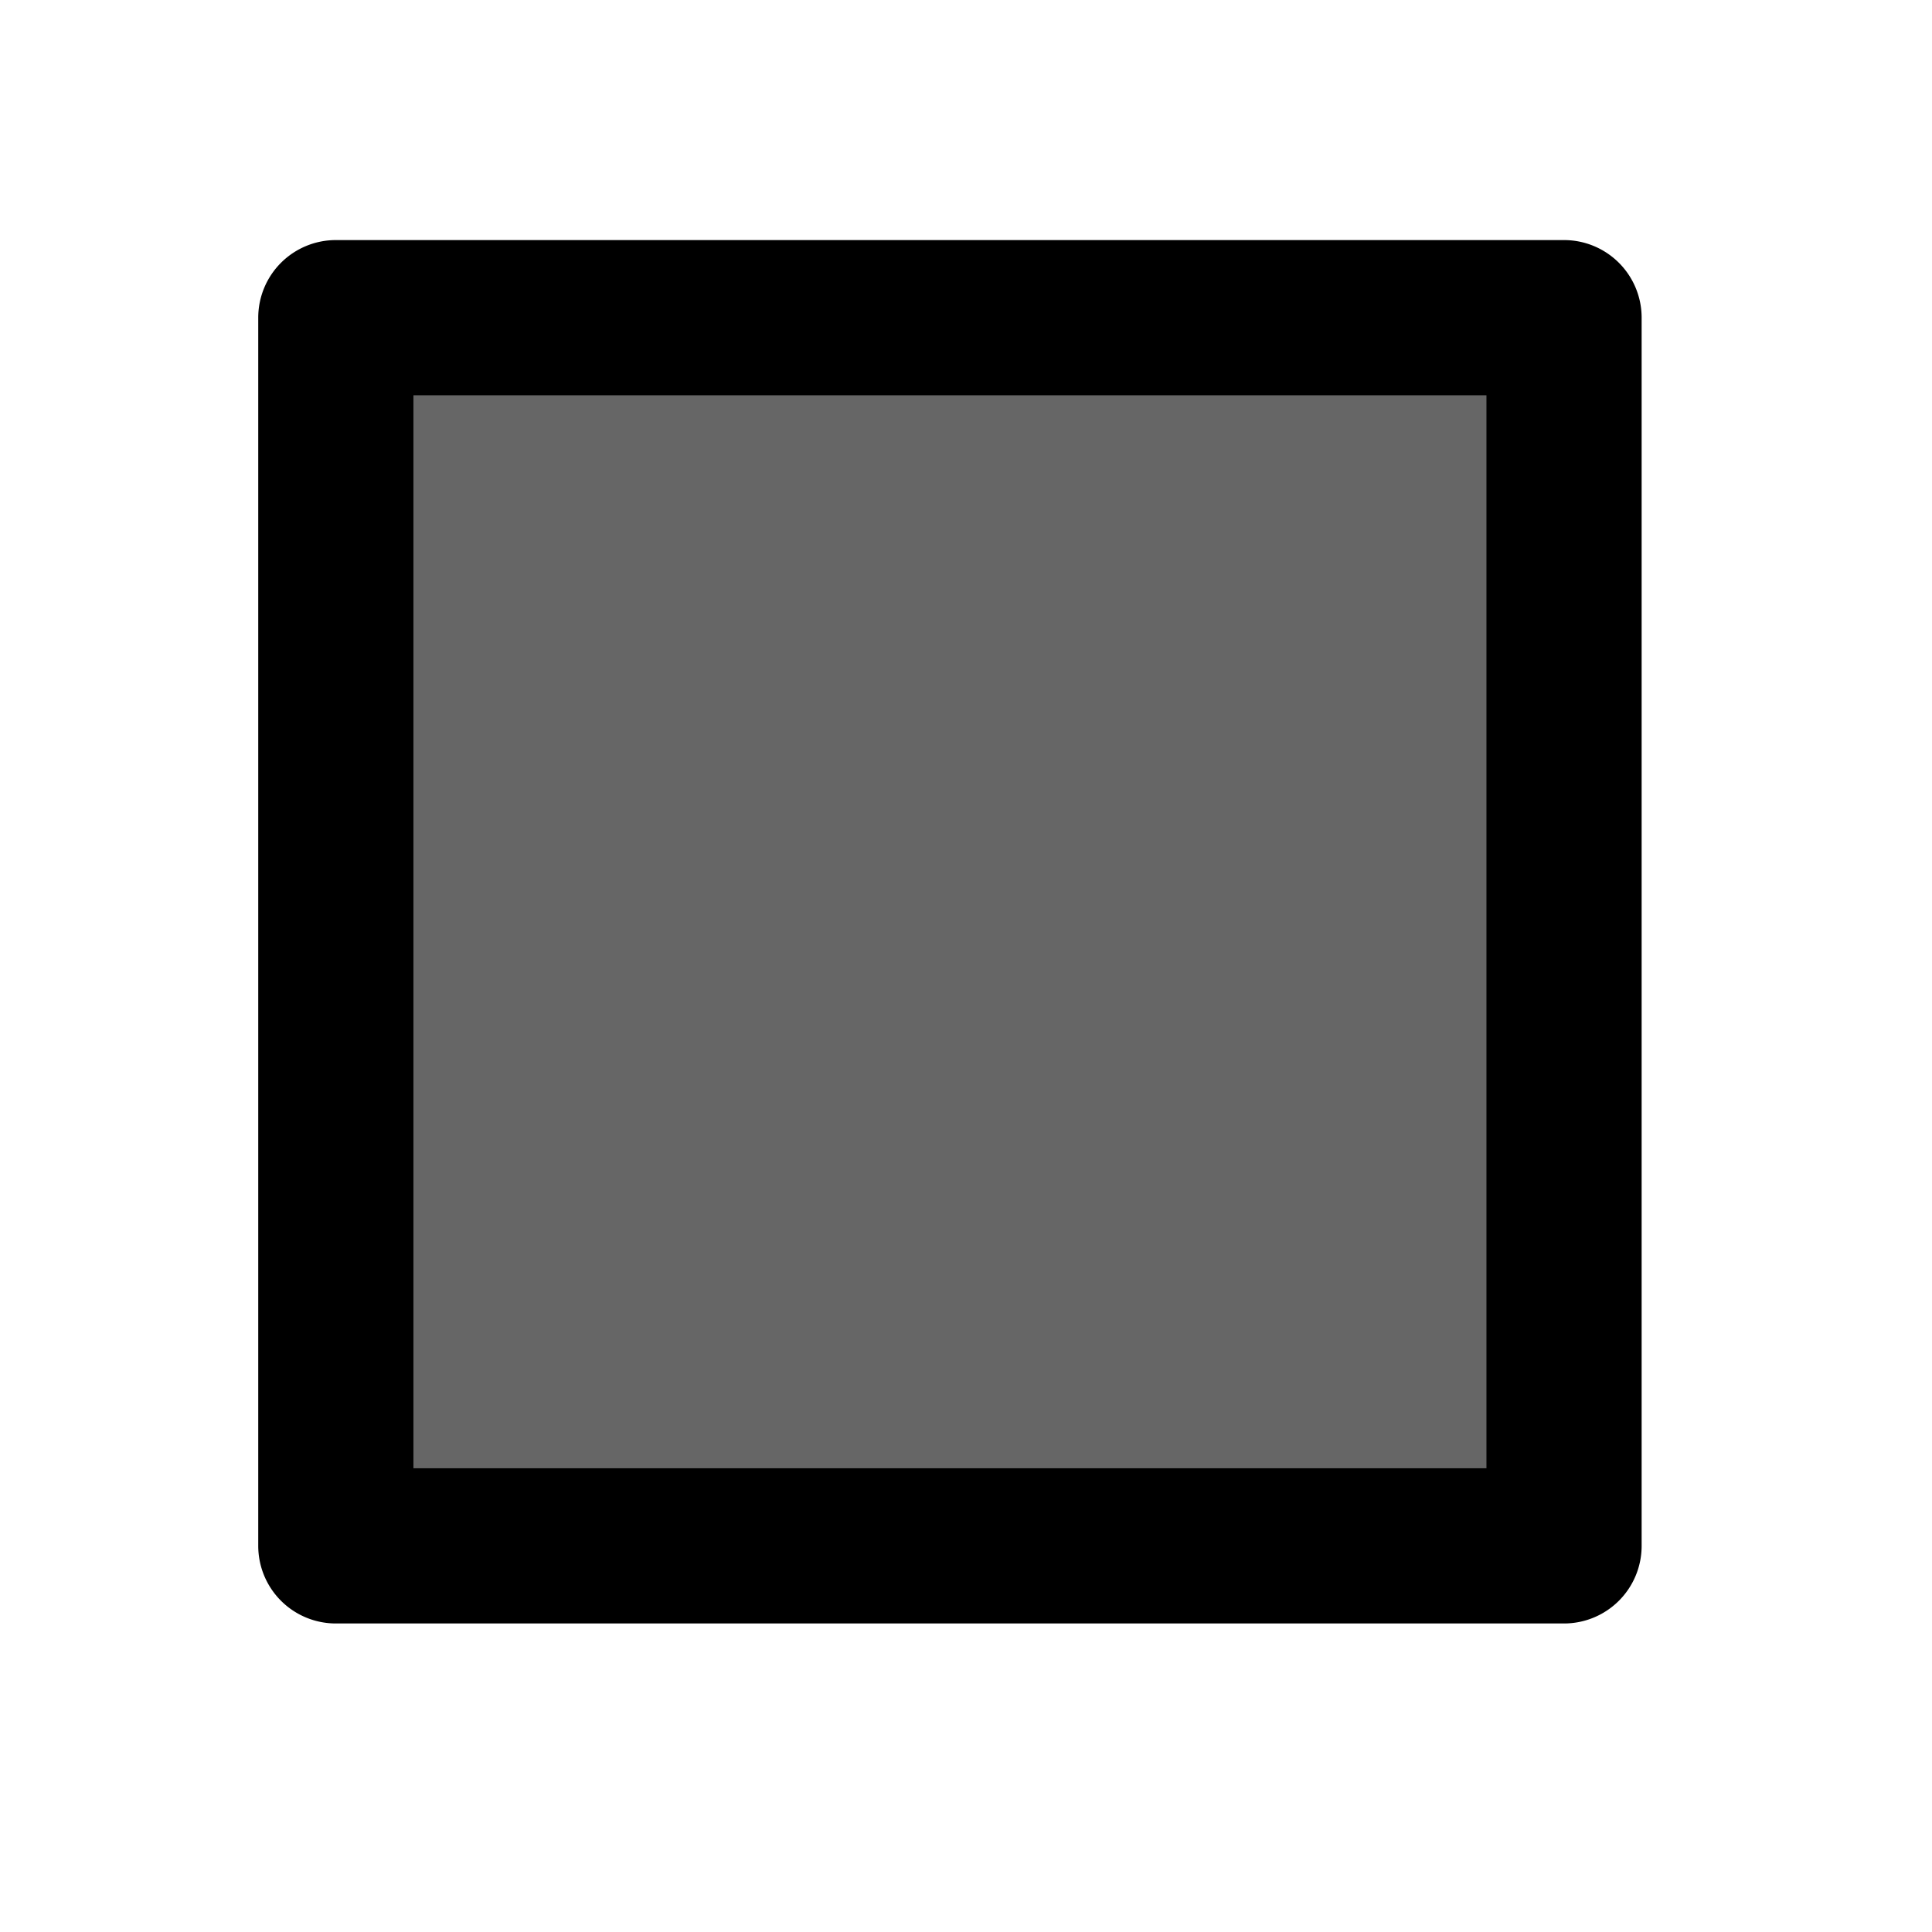 <?xml version="1.0" encoding="UTF-8" standalone="no"?>
<svg
   xmlns:dc="http://purl.org/dc/elements/1.1/"
   xmlns:cc="http://creativecommons.org/ns#"
   xmlns:rdf="http://www.w3.org/1999/02/22-rdf-syntax-ns#"
   xmlns:svg="http://www.w3.org/2000/svg"
   xmlns="http://www.w3.org/2000/svg"
   xmlns:sodipodi="http://sodipodi.sourceforge.net/DTD/sodipodi-0.dtd"
   xmlns:inkscape="http://www.inkscape.org/namespaces/inkscape"
   version="1.1"
   id="svg1"
   width="16"
   height="16"
   viewBox="0 0 16 16"
   sodipodi:docname="draw-rectangle-symbolic.svg"
   inkscape:version="1.0alpha2 (9f2c3edcd0, 2019-06-24, custom)">
  <style
     id="s0">.base {  }
.success {  }
.warning {  }
.error {  }
.dark {  }
</style>
  <style
     id="s2"> 
     @import '../../highlights.css'; 
  </style>
  <defs
     id="defs1676">
    <inkscape:path-effect
       effect="join_type"
       id="path-effect4438"
       is_visible="true"
       linecap_type="round"
       line_width="2.1"
       linejoin_type="round"
       miter_limit="100"
       attempt_force_join="true" />
  </defs>
  <sodipodi:namedview
     objecttolerance="10"
     gridtolerance="10"
     guidetolerance="10"
     id="namedview"
     showgrid="true"
     inkscape:zoom="22.4"
     inkscape:cx="4.4645255"
     inkscape:cy="10.022127"
     inkscape:window-width="1360"
     inkscape:window-height="704"
     inkscape:window-x="0"
     inkscape:window-y="27"
     inkscape:window-maximized="1"
     inkscape:current-layer="g0"
     inkscape:document-rotation="0"
     inkscape:snap-global="false">
    <inkscape:grid
       type="xygrid"
       id="grid" />
  </sodipodi:namedview>
  <g
     id="g0"
     inkscape:label="draw-rectangle">
    <path
       inkscape:connector-curvature="0"
       style="opacity:0"
       d="M 0,0 H 16 V 16 H 0 Z"
       id="background" />
    <path
       inkscape:connector-curvature="0"
       id="rect938"
       style="opacity:0.6;stroke-width:0.789"
       inkscape:label="fill"
       d="M 3.043,3.003 H 12.958 V 12.918 H 3.049 Z"
       class="warning" />
    <path
       transform="matrix(0.612,0,0,0.612,-173.897,-379.289)"
       id="rect939"
       d="m 305.31,625.102 a 1.05,1.05 0 0 0 -1.05,-1.05 v 16.62 a 1.05,1.05 0 0 0 1.05,-1.05 H 288.69 a 1.05,1.05 0 0 0 1.05,1.05 v -16.62 a 1.05,1.05 0 0 0 -1.05,1.05 z M 287.64,640.672 a 1.05,1.05 0 0 0 1.05,1.05 h 16.62 a 1.05,1.05 0 0 0 1.05,-1.05 v -16.62 a 1.05,1.05 0 0 0 -1.05,-1.05 H 288.69 a 1.05,1.05 0 0 0 -1.05,1.05 z"
       inkscape:connector-curvature="0"
       inkscape:path-effect="#path-effect4438"
       inkscape:original-d="m 288.69,624.05206 h 16.61965 v 16.61965 H 288.69 Z"
       inkscape:label="stroke"
       class="base" />
  </g>
</svg>
